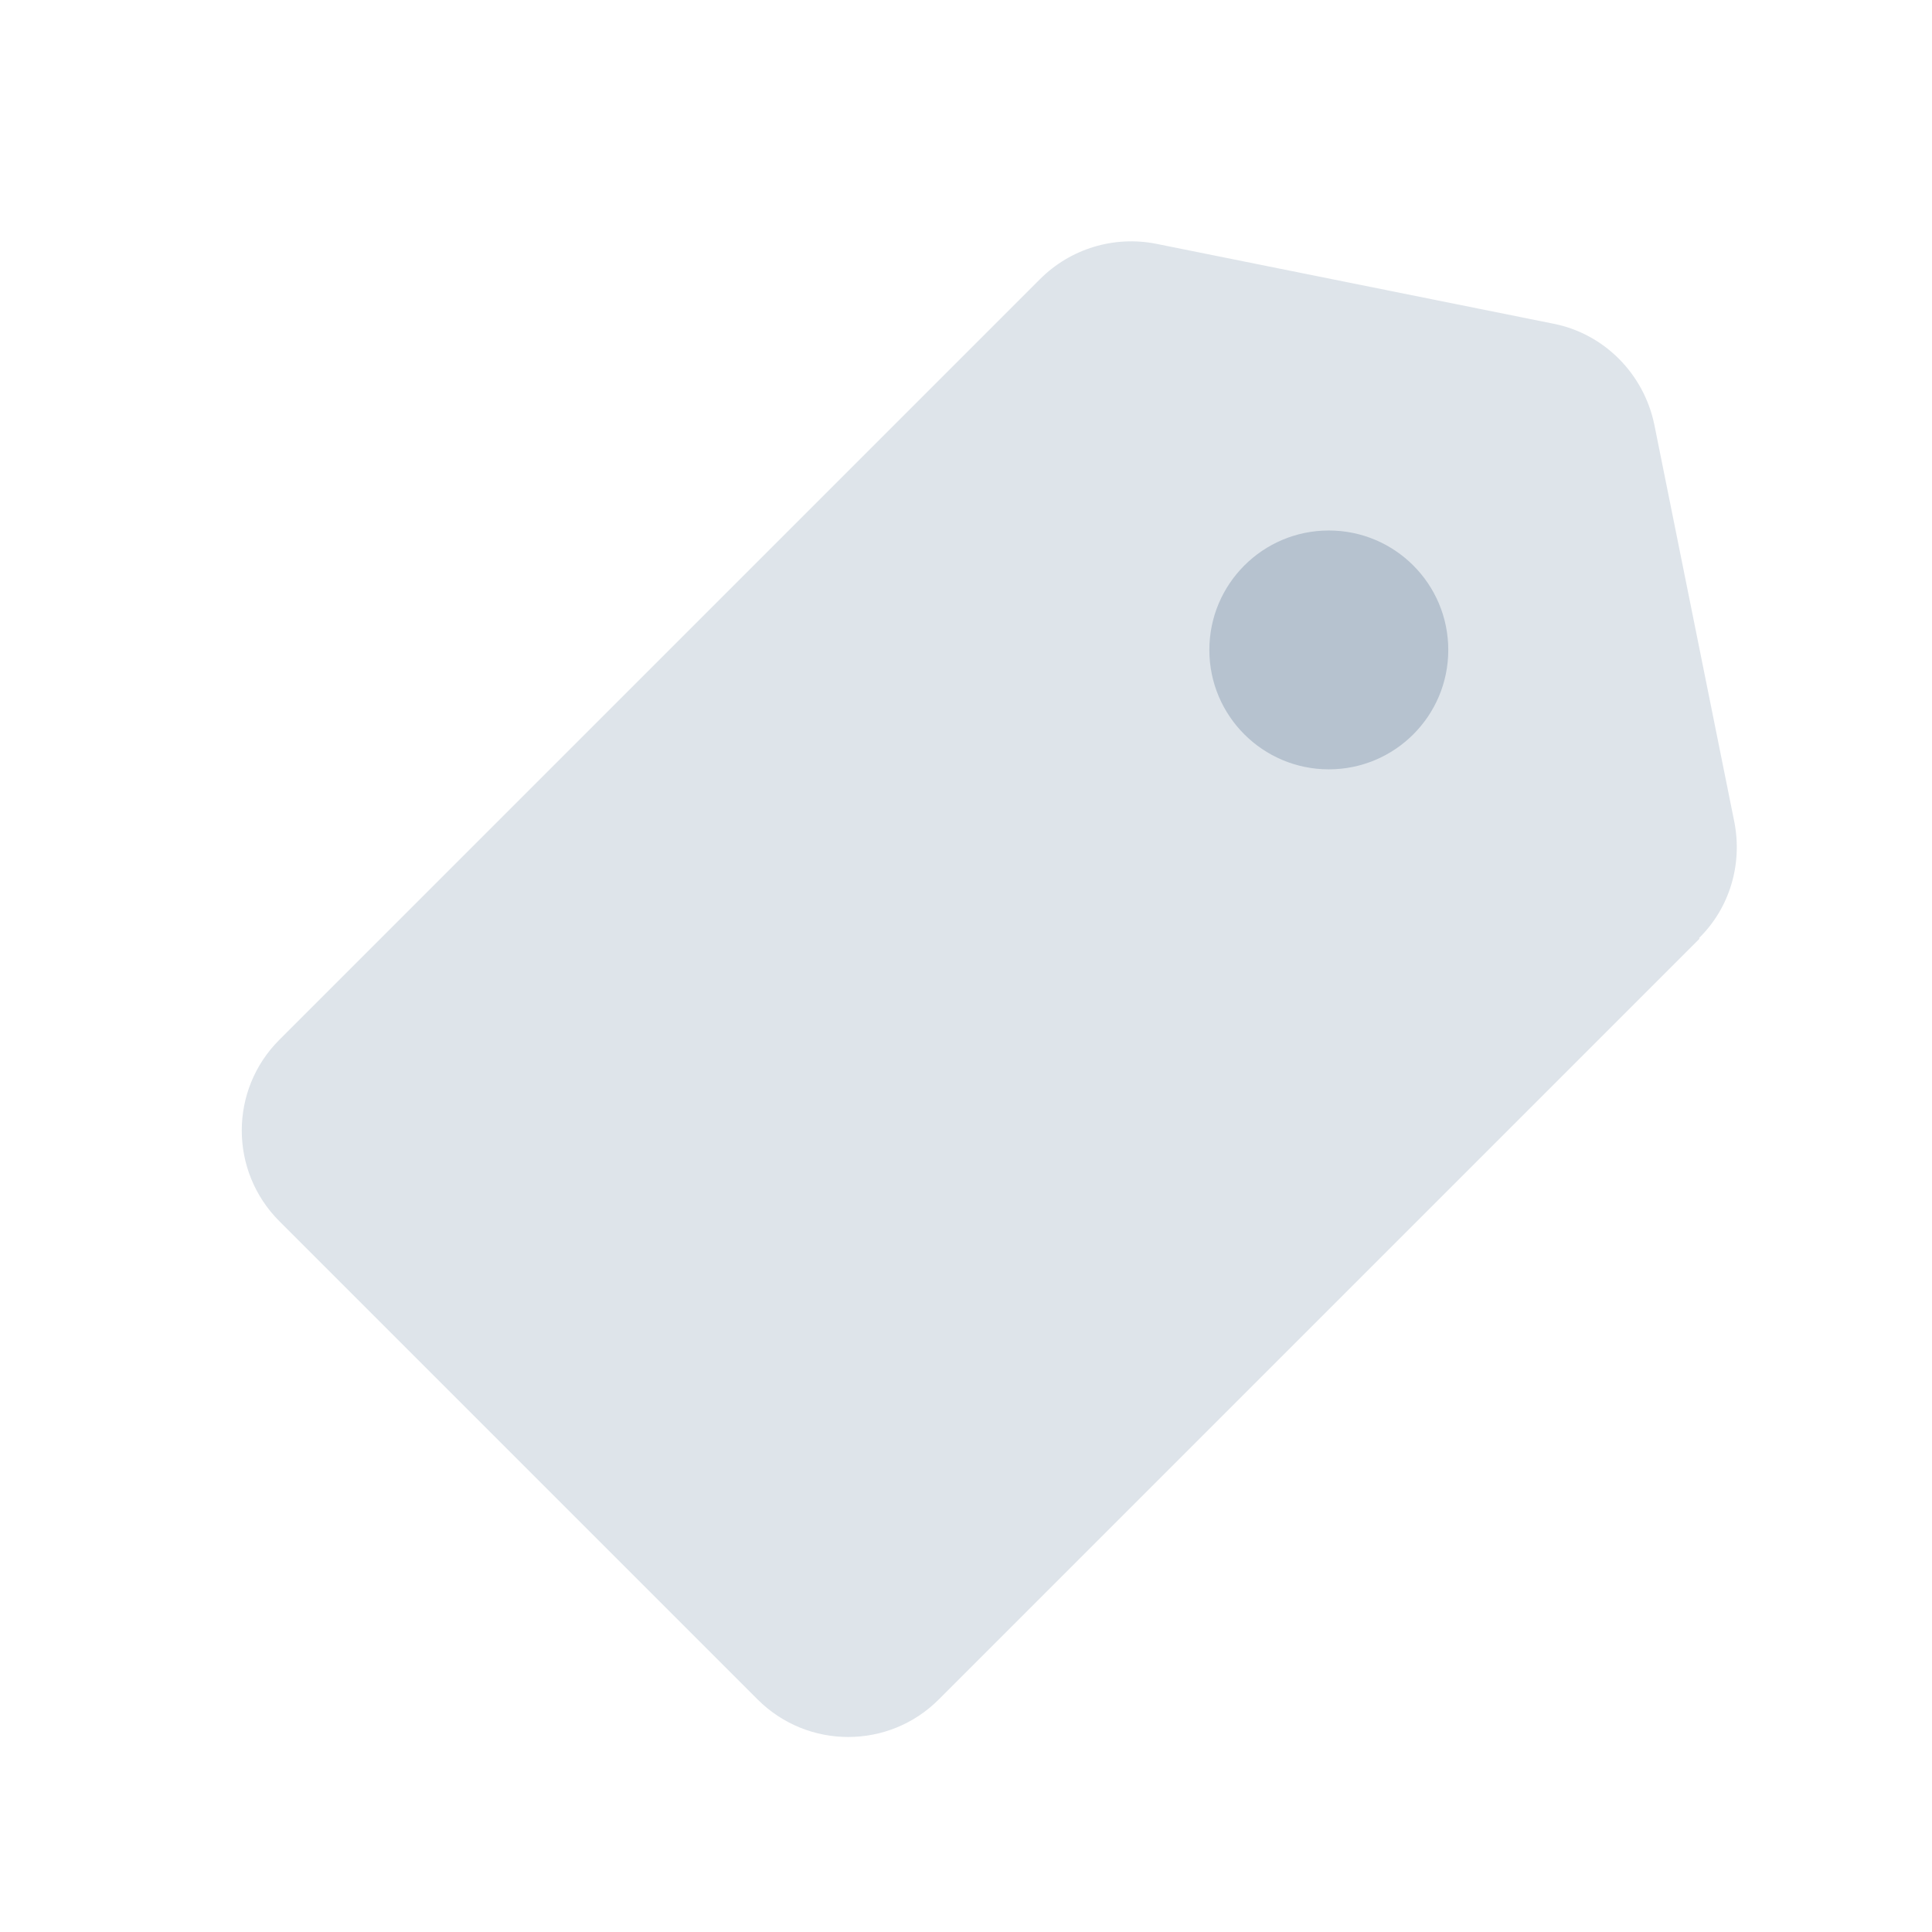 <svg width="24" height="24" viewBox="0 0 24 24" fill="none" xmlns="http://www.w3.org/2000/svg">
<g clip-path="url(#clip0_963_10644)">
<path d="M21.113 11.66L11.662 21.111C11.041 21.733 10.033 21.733 9.411 21.111L3.469 15.169C2.848 14.547 2.848 13.539 3.469 12.918L12.92 3.467C13.3 3.087 13.841 2.926 14.36 3.028L19.301 4.022C19.929 4.147 20.419 4.644 20.55 5.272L21.545 10.213C21.647 10.739 21.486 11.28 21.106 11.653L21.113 11.66Z" fill="#DEE4EA"/>
<path d="M16.507 9.557C17.327 9.557 17.991 8.893 17.991 8.074C17.991 7.254 17.327 6.59 16.507 6.59C15.688 6.59 15.023 7.254 15.023 8.074C15.023 8.893 15.688 9.557 16.507 9.557Z" fill="#B6C2CF"/>
</g>
<defs>
<clipPath id="clip0_963_10644">
<rect width="18.58" height="18.58" fill="white" transform="translate(3 3)"/>
</clipPath>
</defs>
</svg>
